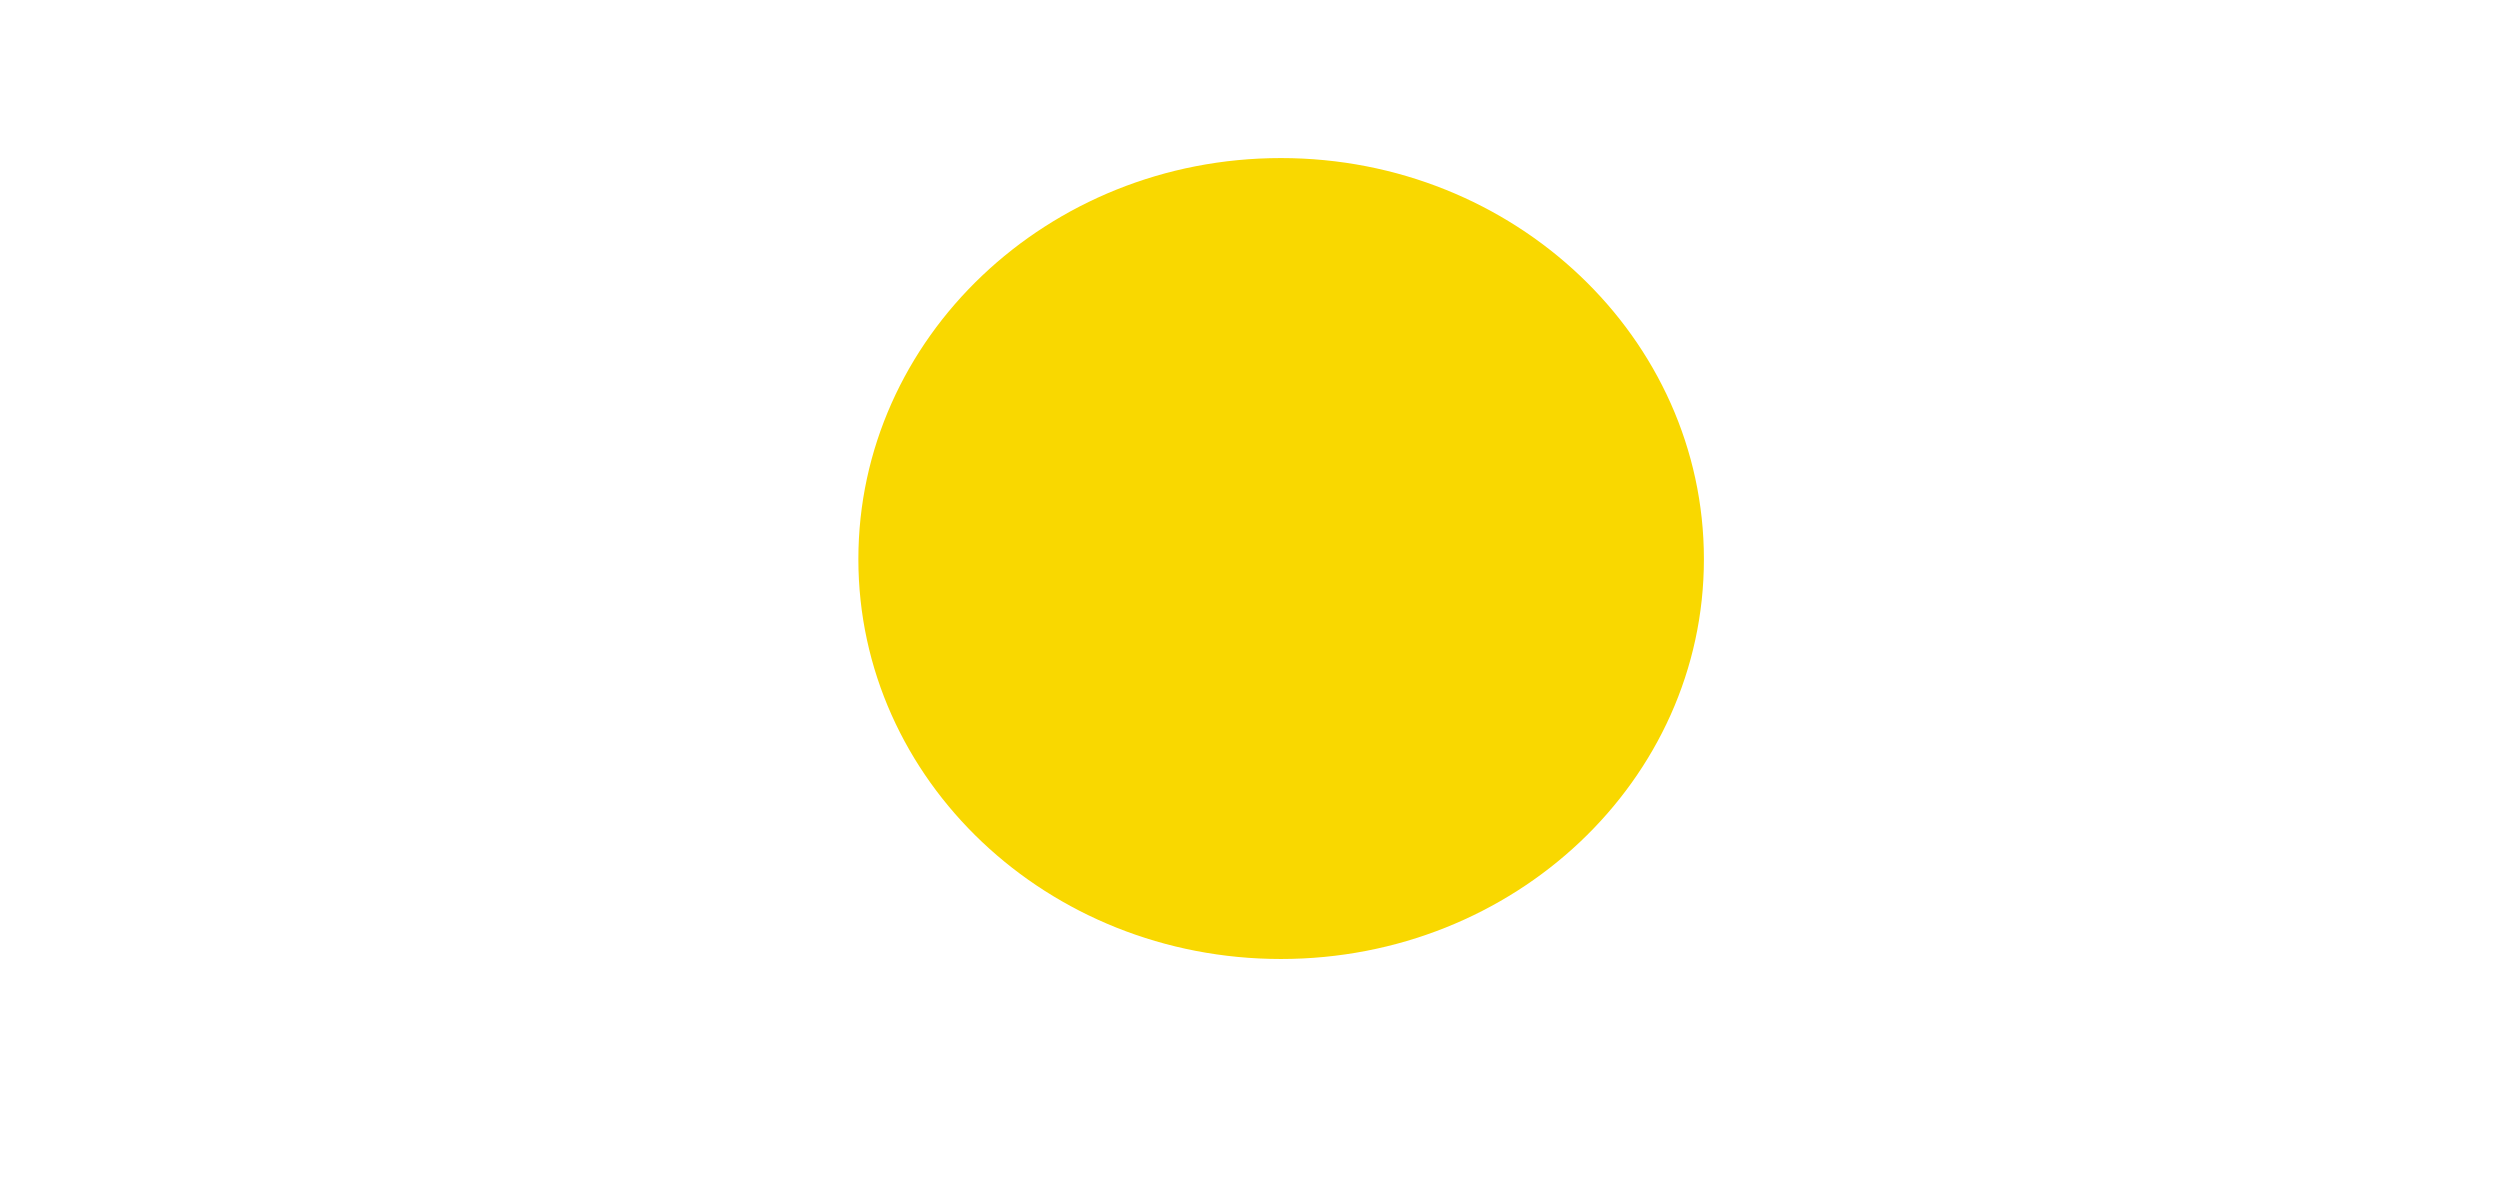 <?xml version="1.0" encoding="UTF-8" standalone="no"?>
<!-- Created with Inkscape (http://www.inkscape.org/) -->

<svg
   xmlns:dc="http://purl.org/dc/elements/1.1/"
   xmlns:cc="http://creativecommons.org/ns#"
   xmlns:rdf="http://www.w3.org/1999/02/22-rdf-syntax-ns#"
   xmlns:svg="http://www.w3.org/2000/svg"
   xmlns="http://www.w3.org/2000/svg"
   xmlns:sodipodi="http://sodipodi.sourceforge.net/DTD/sodipodi-0.dtd"
   xmlns:inkscape="http://www.inkscape.org/namespaces/inkscape"
   version="1.1"
   id="svg4518"
   xml:space="preserve"
   width="1066"
   height="511.4"
   viewBox="0 0 1066 511.4"
   sodipodi:docname="sun.svg"
   inkscape:version="0.92.4 (5da689c313, 2019-01-14)"><defs
     id="defs4522"><clipPath
       clipPathUnits="userSpaceOnUse"
       id="clipPath4540"><path
         d="M 0,800 H 800 V 0 H 0 Z"
         id="path4538"
         inkscape:connector-curvature="0" /></clipPath><clipPath
       clipPathUnits="userSpaceOnUse"
       id="clipPath4548"><path
         d="M 0,400 H 800 V 0 H 0 Z"
         id="path4546"
         inkscape:connector-curvature="0" /></clipPath><radialGradient
       fx="0"
       fy="0"
       cx="0"
       cy="0"
       r="1"
       gradientUnits="userSpaceOnUse"
       gradientTransform="matrix(316.2,0,0,-316.2,400,200)"
       spreadMethod="pad"
       id="radialGradient4558"><stop
         style="stop-opacity:1;stop-color:#ffffff"
         offset="0"
         id="stop4554" /><stop
         style="stop-opacity:1;stop-color:#1d1d1b"
         offset="1"
         id="stop4556" /></radialGradient><clipPath
       clipPathUnits="userSpaceOnUse"
       id="clipPath4580"><path
         d="M 0,800 H 800 V 400 H 0 Z"
         id="path4578"
         inkscape:connector-curvature="0" /></clipPath><radialGradient
       fx="0"
       fy="0"
       cx="0"
       cy="0"
       r="1"
       gradientUnits="userSpaceOnUse"
       gradientTransform="matrix(316.2,0,0,-316.2,400,600)"
       spreadMethod="pad"
       id="radialGradient4590"><stop
         style="stop-opacity:1;stop-color:#ffffff"
         offset="0"
         id="stop4586" /><stop
         style="stop-opacity:1;stop-color:#1d1d1b"
         offset="1"
         id="stop4588" /></radialGradient><clipPath
       clipPathUnits="userSpaceOnUse"
       id="clipPath4612"><path
         d="M 0,800 H 800 V 0 H 0 Z"
         id="path4610"
         inkscape:connector-curvature="0" /></clipPath><clipPath
       clipPathUnits="userSpaceOnUse"
       id="clipPath4620"><path
         d="m 73,721.5 h 66.9 V 694.3 H 73 Z"
         id="path4618"
         inkscape:connector-curvature="0" /></clipPath><clipPath
       clipPathUnits="userSpaceOnUse"
       id="clipPath4636"><path
         d="M 45.95,552.6 H 112.9 V 525.4 H 45.95 Z"
         id="path4634"
         inkscape:connector-curvature="0" /></clipPath><clipPath
       clipPathUnits="userSpaceOnUse"
       id="clipPath4652"><path
         d="m 622.2,775.1 h 66.9 v -27.2 h -66.9 z"
         id="path4650"
         inkscape:connector-curvature="0" /></clipPath><clipPath
       clipPathUnits="userSpaceOnUse"
       id="clipPath4668"><path
         d="m 677.9,630.8 h 66.9 v -27.2 h -66.9 z"
         id="path4666"
         inkscape:connector-curvature="0" /></clipPath><clipPath
       clipPathUnits="userSpaceOnUse"
       id="clipPath4684"><path
         d="m 443.5,761.5 h 66.9 v -27.2 h -66.9 z"
         id="path4682"
         inkscape:connector-curvature="0" /></clipPath><clipPath
       clipPathUnits="userSpaceOnUse"
       id="clipPath4730"><path
         d="M 126.7,738.5 H 241.1 V 490.4 H 126.7 Z"
         id="path4728"
         inkscape:connector-curvature="0" /></clipPath><clipPath
       clipPathUnits="userSpaceOnUse"
       id="clipPath4754"><path
         d="M 476,738.6 H 590.4 V 490.5 H 476 Z"
         id="path4752"
         inkscape:connector-curvature="0" /></clipPath><clipPath
       clipPathUnits="userSpaceOnUse"
       id="clipPath4814"><path
         d="m 245.8,521.5 h 2.9 v -30.7 h -2.9 z"
         id="path4812"
         inkscape:connector-curvature="0" /></clipPath><clipPath
       clipPathUnits="userSpaceOnUse"
       id="clipPath4834"><path
         d="m 676.4,517.2 h 2.9 v -30.8 h -2.9 z"
         id="path4832"
         inkscape:connector-curvature="0" /></clipPath><clipPath
       clipPathUnits="userSpaceOnUse"
       id="clipPath4998"><path
         d="M 0,800 H 800 V 0 H 0 Z"
         id="path4996"
         inkscape:connector-curvature="0" /></clipPath><clipPath
       clipPathUnits="userSpaceOnUse"
       id="clipPath5114"><path
         d="M 125.7,335.5 H 240.1 V 87.44 H 125.7 Z"
         id="path5112"
         inkscape:connector-curvature="0" /></clipPath><clipPath
       clipPathUnits="userSpaceOnUse"
       id="clipPath5138"><path
         d="M 475,335.6 H 589.4 V 87.51 H 475 Z"
         id="path5136"
         inkscape:connector-curvature="0" /></clipPath><clipPath
       clipPathUnits="userSpaceOnUse"
       id="clipPath5198"><path
         d="m 244.8,118.5 h 2.9 V 87.79 h -2.9 z"
         id="path5196"
         inkscape:connector-curvature="0" /></clipPath><clipPath
       clipPathUnits="userSpaceOnUse"
       id="clipPath5218"><path
         d="m 675.4,114.2 h 2.9 V 83.4 h -2.9 z"
         id="path5216"
         inkscape:connector-curvature="0" /></clipPath><clipPath
       clipPathUnits="userSpaceOnUse"
       id="clipPath5382"><path
         d="M 0,800 H 800 V 0 H 0 Z"
         id="path5380"
         inkscape:connector-curvature="0" /></clipPath><clipPath
       clipPathUnits="userSpaceOnUse"
       id="clipPath5410"><path
         d="m 280.8,401.5 h 238.4 v -23 H 280.8 Z"
         id="path5408"
         inkscape:connector-curvature="0" /></clipPath><clipPath
       clipPathUnits="userSpaceOnUse"
       id="clipPath5554"><path
         d="M 4.883e-4,800 H 800 V 0 H 4.883e-4 Z"
         id="path5552"
         inkscape:connector-curvature="0" /></clipPath><clipPath
       clipPathUnits="userSpaceOnUse"
       id="clipPath5114-0"><path
         d="M 125.7,335.5 H 240.1 V 87.44 H 125.7 Z"
         id="path5112-5"
         inkscape:connector-curvature="0" /></clipPath><clipPath
       clipPathUnits="userSpaceOnUse"
       id="clipPath5138-4"><path
         d="M 475,335.6 H 589.4 V 87.51 H 475 Z"
         id="path5136-5"
         inkscape:connector-curvature="0" /></clipPath><clipPath
       clipPathUnits="userSpaceOnUse"
       id="clipPath5198-5"><path
         d="m 244.8,118.5 h 2.9 V 87.79 h -2.9 z"
         id="path5196-8"
         inkscape:connector-curvature="0" /></clipPath><clipPath
       clipPathUnits="userSpaceOnUse"
       id="clipPath5218-2"><path
         d="m 675.4,114.2 h 2.9 V 83.4 h -2.9 z"
         id="path5216-9"
         inkscape:connector-curvature="0" /></clipPath><clipPath
       clipPathUnits="userSpaceOnUse"
       id="clipPath4684-1"><path
         d="m 443.5,761.5 h 66.9 v -27.2 h -66.9 z"
         id="path4682-0"
         inkscape:connector-curvature="0" /></clipPath><clipPath
       clipPathUnits="userSpaceOnUse"
       id="clipPath4668-2"><path
         d="m 677.9,630.8 h 66.9 v -27.2 h -66.9 z"
         id="path4666-8"
         inkscape:connector-curvature="0" /></clipPath><clipPath
       clipPathUnits="userSpaceOnUse"
       id="clipPath4652-6"><path
         d="m 622.2,775.1 h 66.9 v -27.2 h -66.9 z"
         id="path4650-4"
         inkscape:connector-curvature="0" /></clipPath><clipPath
       clipPathUnits="userSpaceOnUse"
       id="clipPath4684-1-8"><path
         d="m 443.5,761.5 h 66.9 v -27.2 h -66.9 z"
         id="path4682-0-7"
         inkscape:connector-curvature="0" /></clipPath><clipPath
       clipPathUnits="userSpaceOnUse"
       id="clipPath4668-2-8"><path
         d="m 677.9,630.8 h 66.9 v -27.2 h -66.9 z"
         id="path4666-8-3"
         inkscape:connector-curvature="0" /></clipPath><clipPath
       clipPathUnits="userSpaceOnUse"
       id="clipPath4652-6-8"><path
         d="m 622.2,775.1 h 66.9 v -27.2 h -66.9 z"
         id="path4650-4-4"
         inkscape:connector-curvature="0" /></clipPath><clipPath
       clipPathUnits="userSpaceOnUse"
       id="clipPath4684-1-8-5"><path
         d="m 443.5,761.5 h 66.9 v -27.2 h -66.9 z"
         id="path4682-0-7-2"
         inkscape:connector-curvature="0" /></clipPath><clipPath
       clipPathUnits="userSpaceOnUse"
       id="clipPath4668-2-8-5"><path
         d="m 677.9,630.8 h 66.9 v -27.2 h -66.9 z"
         id="path4666-8-3-9"
         inkscape:connector-curvature="0" /></clipPath><clipPath
       clipPathUnits="userSpaceOnUse"
       id="clipPath4652-6-8-2"><path
         d="m 622.2,775.1 h 66.9 v -27.2 h -66.9 z"
         id="path4650-4-4-8"
         inkscape:connector-curvature="0" /></clipPath></defs><sodipodi:namedview
     pagecolor="#ffffff"
     bordercolor="#666666"
     borderopacity="1"
     objecttolerance="10"
     gridtolerance="10"
     guidetolerance="10"
     inkscape:pageopacity="0"
     inkscape:pageshadow="2"
     inkscape:window-width="1366"
     inkscape:window-height="705"
     id="namedview4520"
     showgrid="false"
     inkscape:zoom="0.3665"
     inkscape:cx="100.5"
     inkscape:cy="260.5"
     inkscape:window-x="-8"
     inkscape:window-y="-8"
     inkscape:window-maximized="1"
     inkscape:current-layer="g4526" /><g
     id="g4526"
     inkscape:groupmode="layer"
     inkscape:label="36959-O0YFQ0"
     transform="matrix(1.333,0,0,-1.333,241.2,601.8)"><path
       inkscape:connector-curvature="0"
       id="path4696"
       style="fill:#f9d800;fill-opacity:1;fill-rule:nonzero;stroke:none;stroke-width:1.089"
       d="m 364.1,272.6 c 0,-70.7 -60.6,-127.9 -135.3,-127.9 -74.7,0 -135.17,57.2 -135.17,127.9 0,70.7 60.47,128.3 135.17,128.3 74.7,0 135.3,-57.6 135.3,-128.3" /></g></svg>